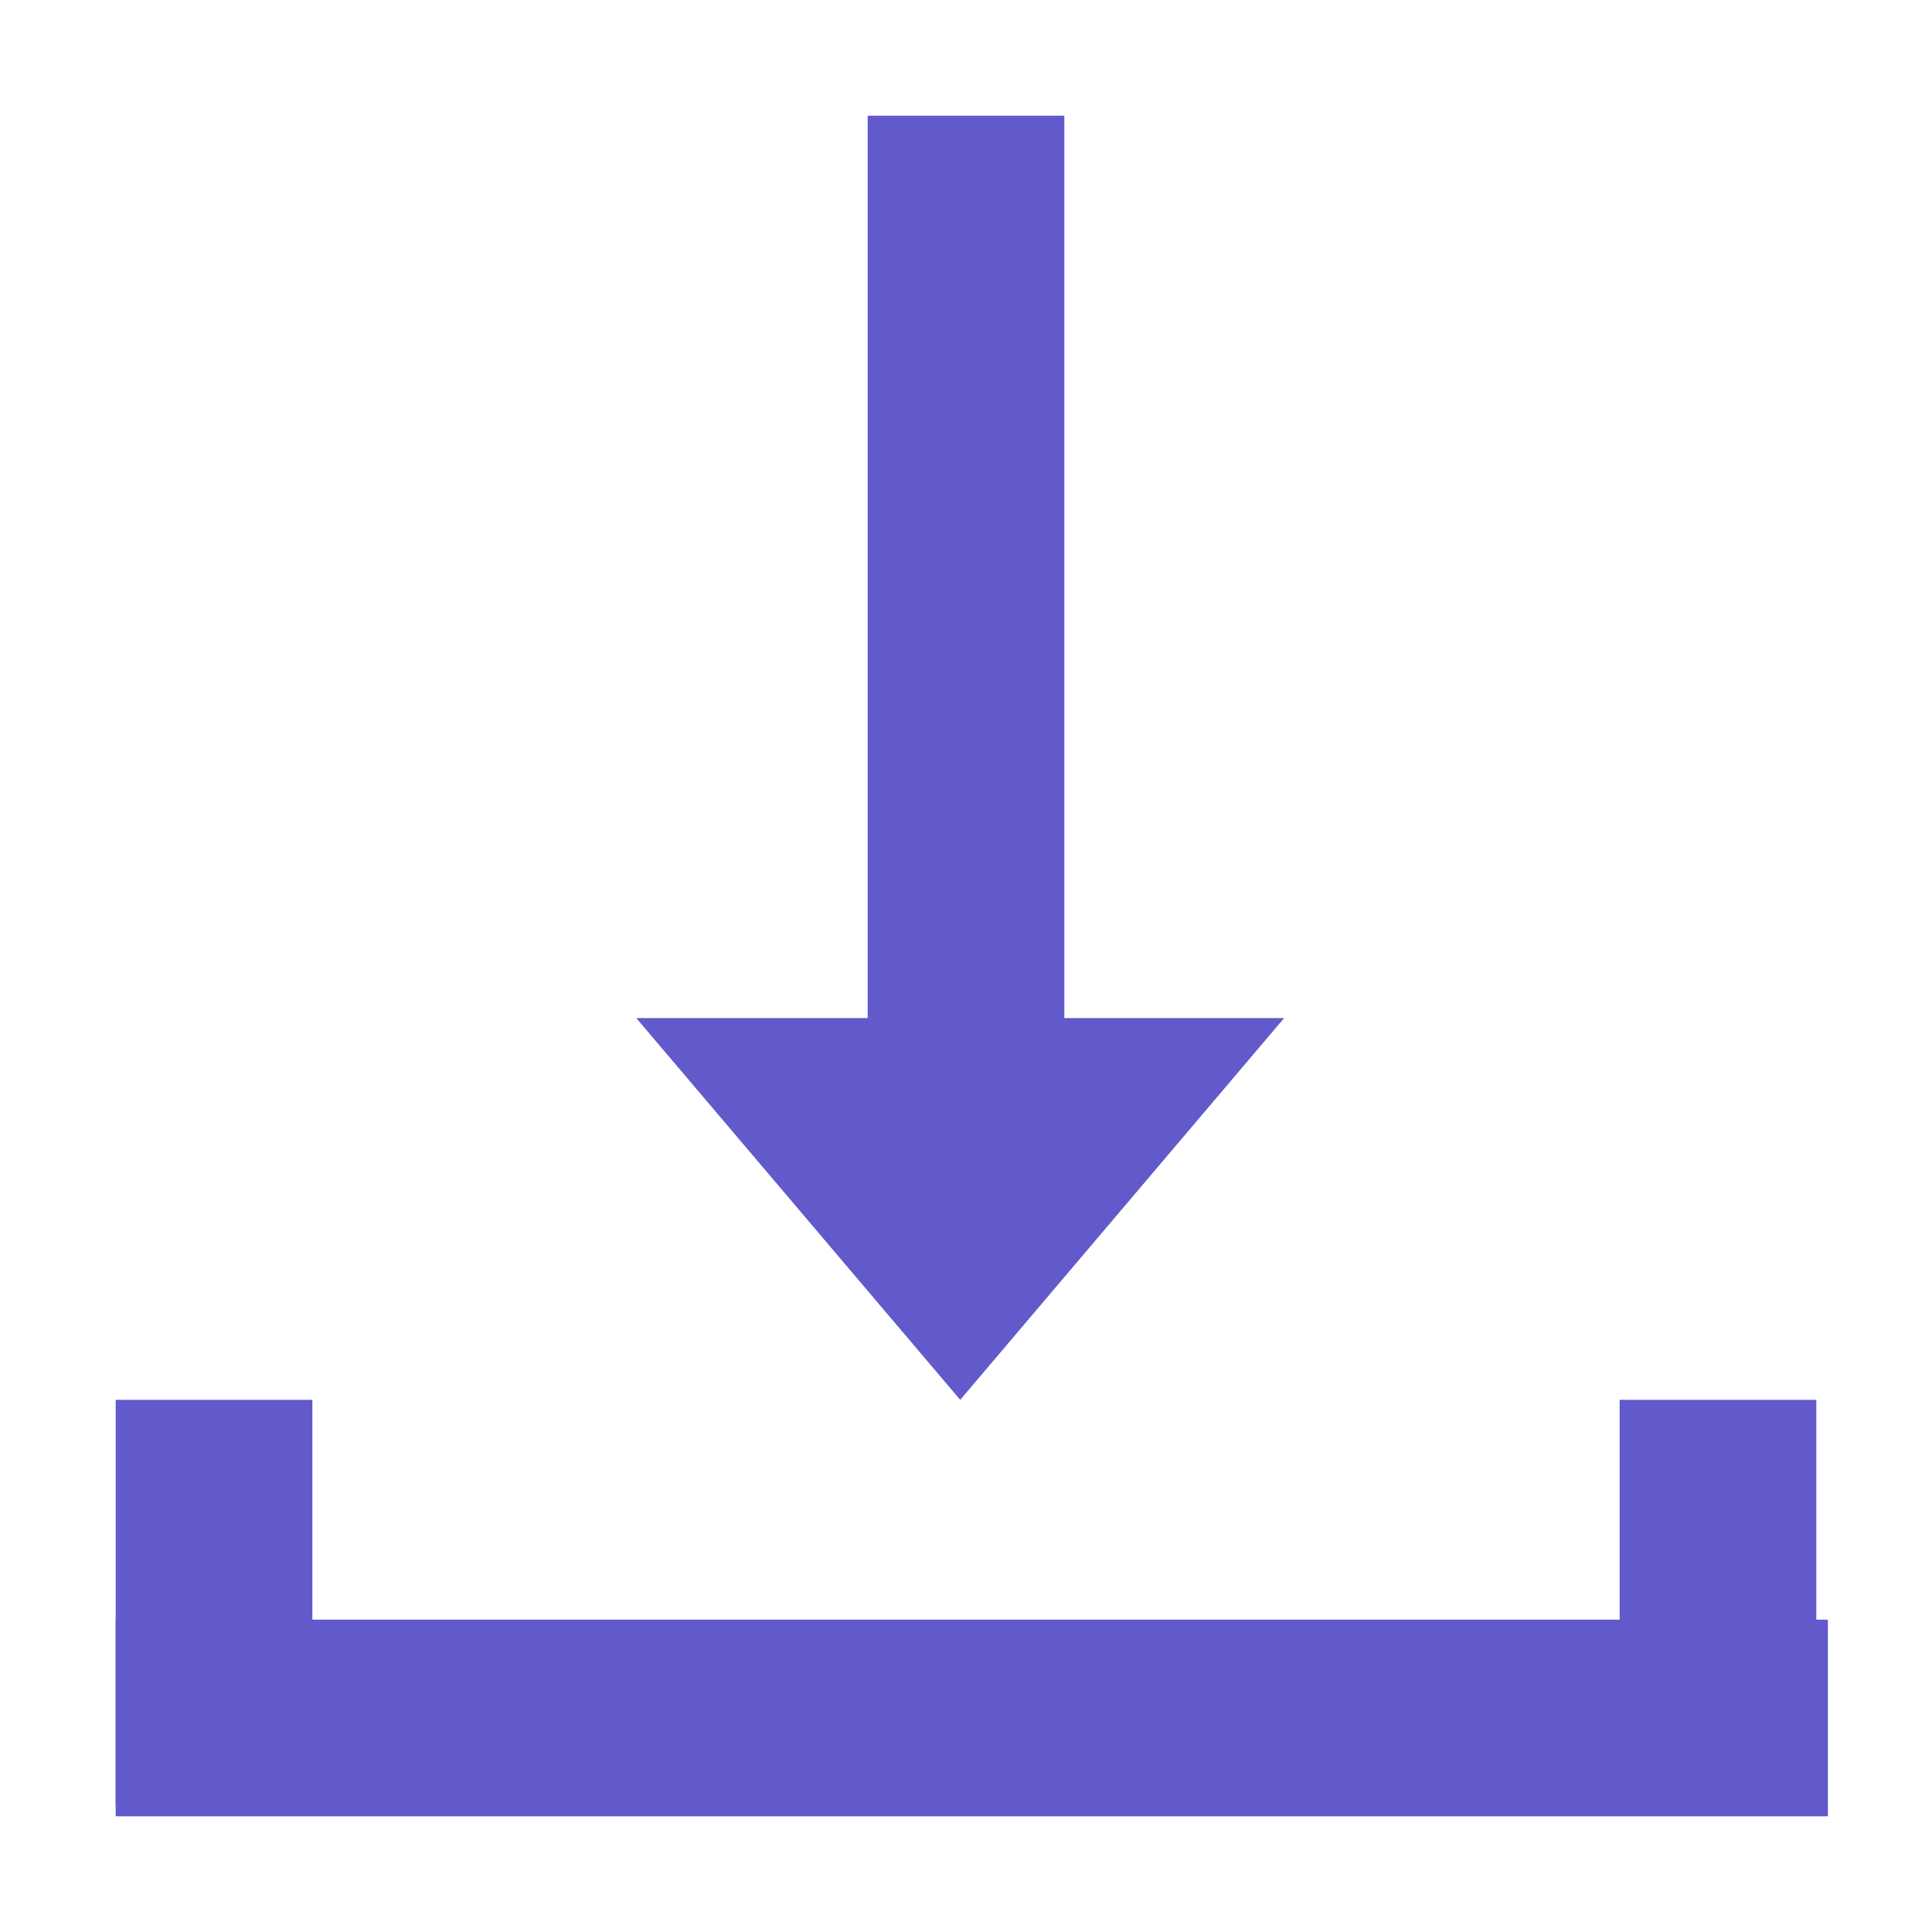 <?xml version="1.0" encoding="UTF-8"?>
<svg id="Layer_1" data-name="Layer 1" xmlns="http://www.w3.org/2000/svg" version="1.1" viewBox="0 0 16.7 16.7">
  <defs>
    <style>
      .cls-1 {
        fill: #6259ca;
        stroke-width: 0px;
      }
    </style>
  </defs>
  <polygon class="cls-1" points="11.1 8.8 5.5 8.8 8.3 12.1 11.1 8.8"/>
  <rect class="cls-1" x="7.5" y="1" width="1.7" height="8.4"/>
  <rect class="cls-1" x="1" y="14" width="14.8" height="1.7"/>
  <rect class="cls-1" x="1" y="12.1" width="1.7" height="3.5"/>
  <rect class="cls-1" x="14" y="12.1" width="1.7" height="3.5"/>
</svg>